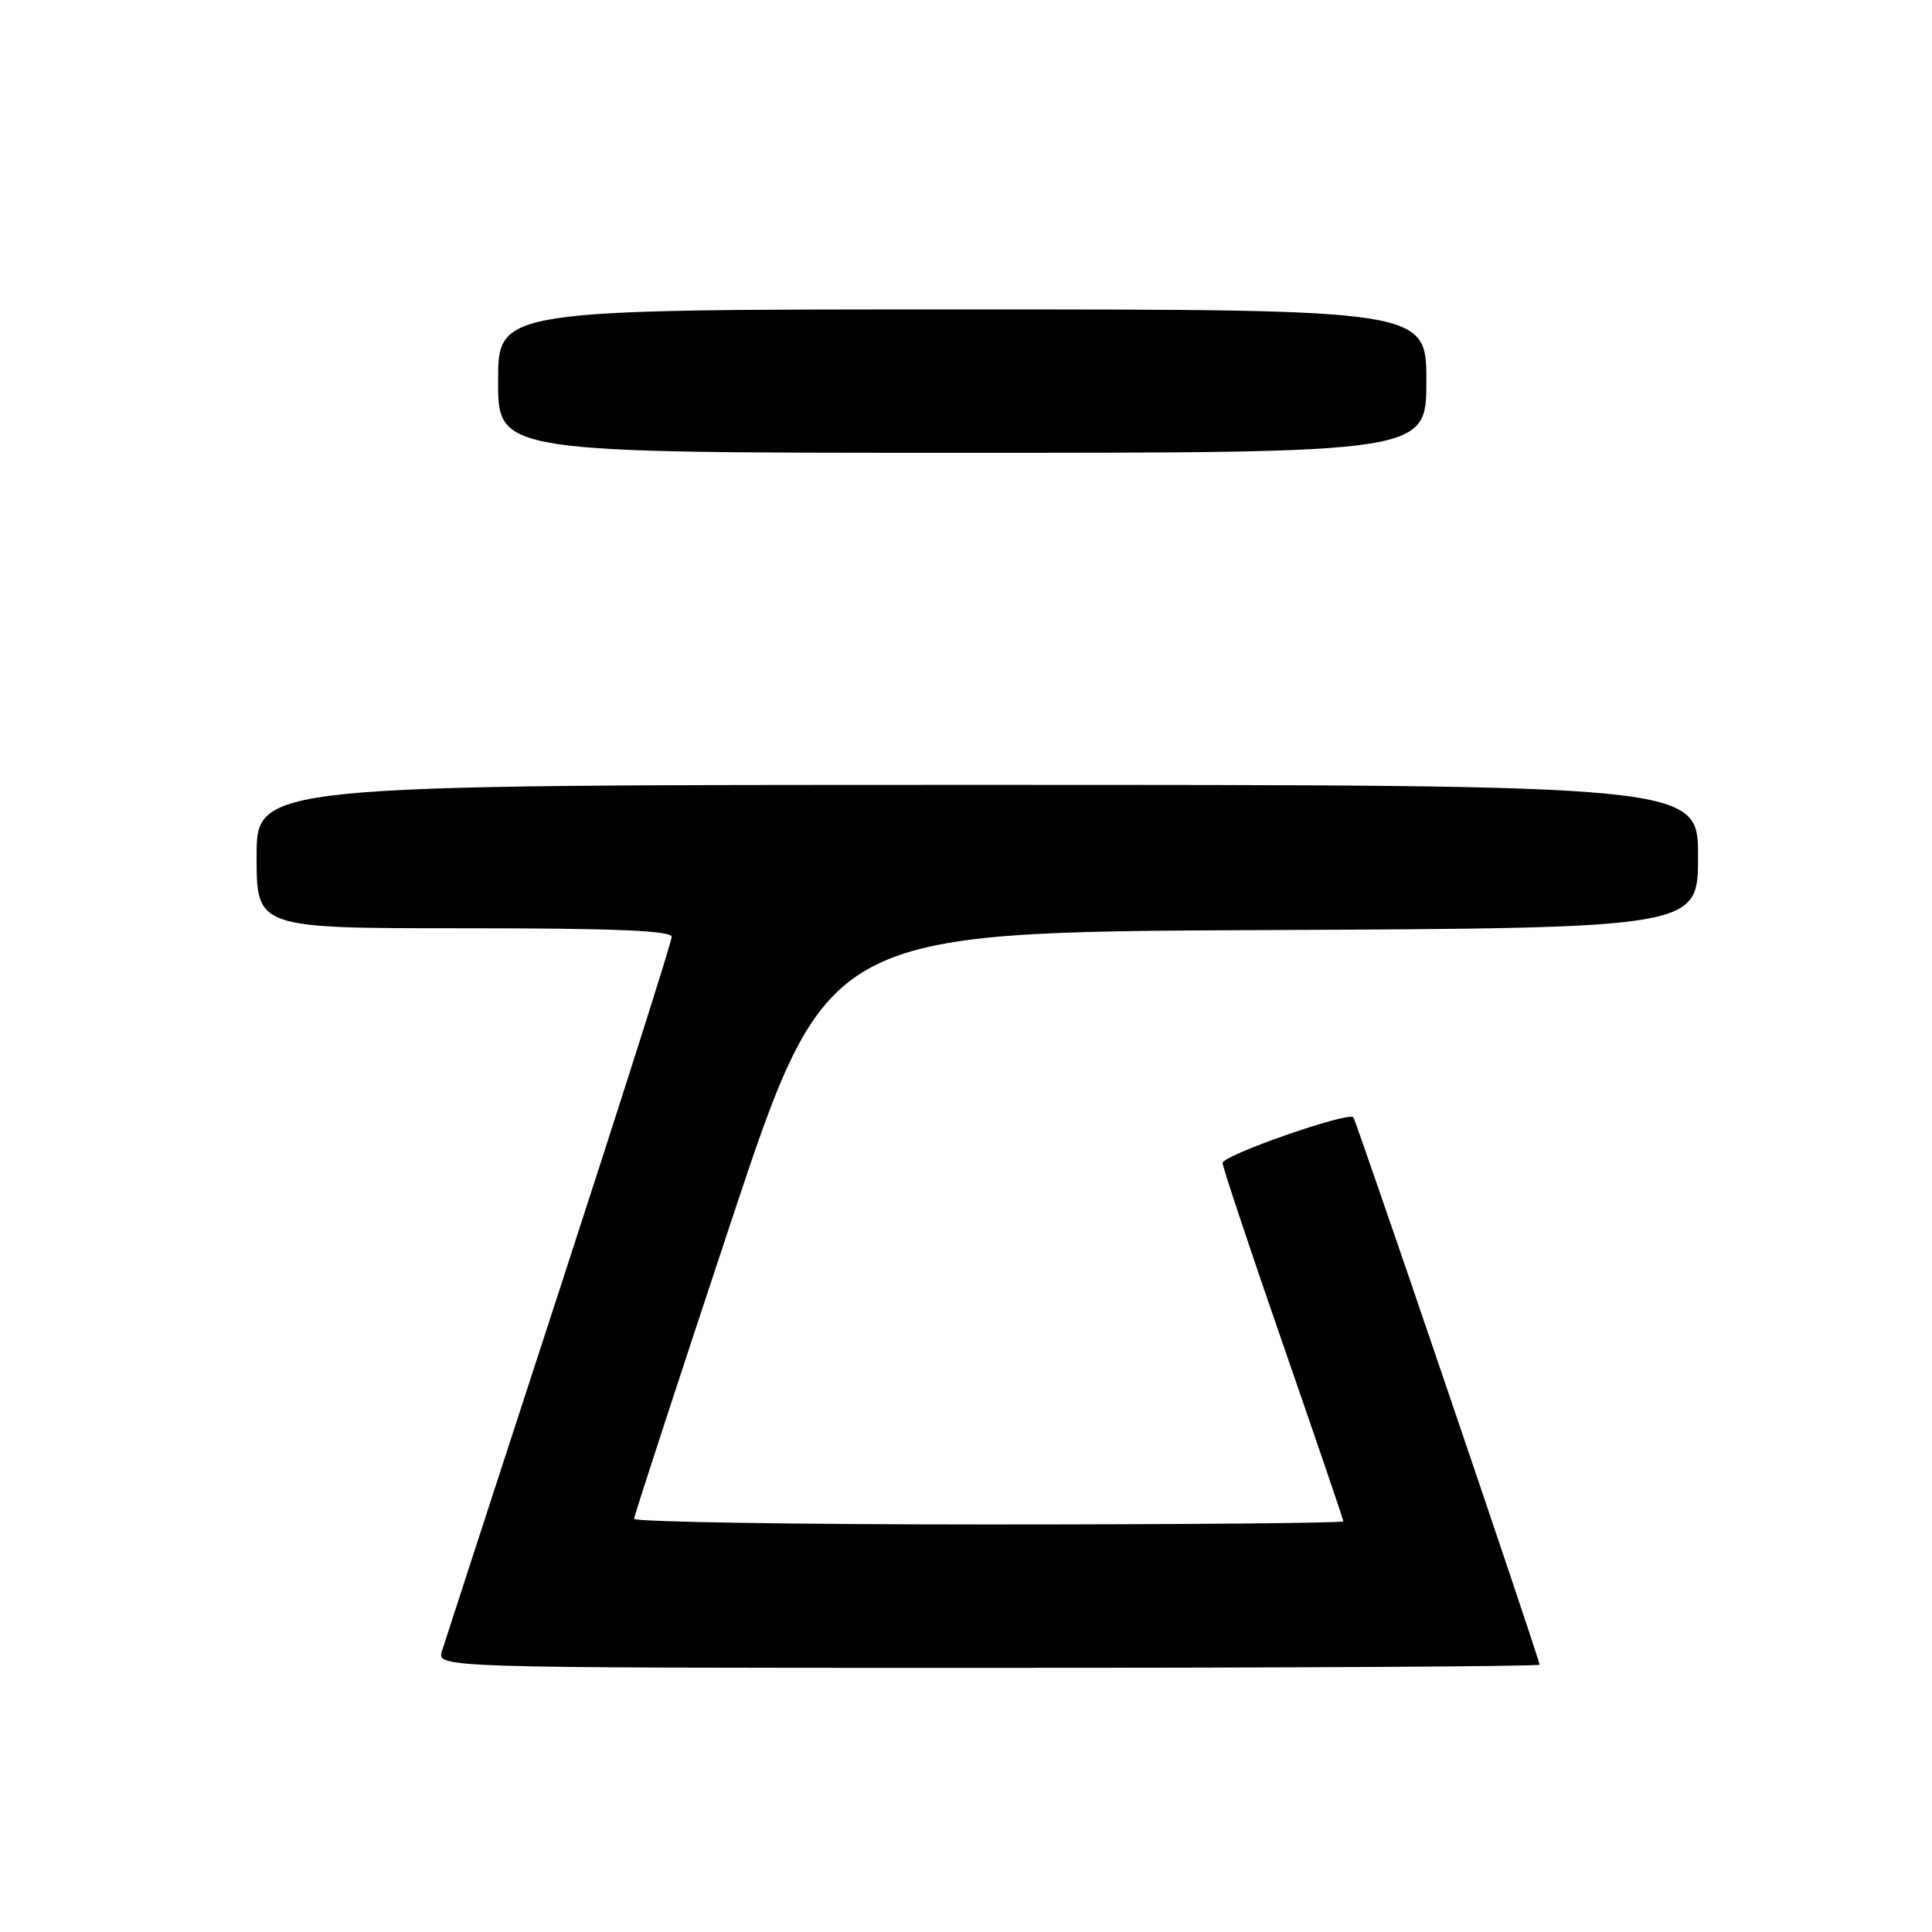 <?xml version="1.0" encoding="UTF-8" standalone="no"?>
<!DOCTYPE svg PUBLIC "-//W3C//DTD SVG 1.1//EN" "http://www.w3.org/Graphics/SVG/1.1/DTD/svg11.dtd" >
<svg xmlns="http://www.w3.org/2000/svg" xmlns:xlink="http://www.w3.org/1999/xlink" version="1.1" viewBox="0 0 256 256">
 <g >
 <path fill="currentColor"
d=" M 204.00 220.58 C 204.00 219.86 179.73 148.53 179.32 148.05 C 178.65 147.27 162.00 153.08 162.00 154.10 C 162.00 154.63 165.60 165.44 170.00 178.12 C 174.40 190.80 178.00 201.36 178.00 201.59 C 178.00 201.81 156.85 202.00 131.00 202.00 C 105.15 202.00 84.01 201.66 84.02 201.25 C 84.03 200.84 89.80 183.18 96.83 162.00 C 109.62 123.50 109.62 123.50 167.31 123.24 C 225.00 122.98 225.00 122.98 225.00 113.49 C 225.00 104.00 225.00 104.00 129.50 104.00 C 34.00 104.00 34.00 104.00 34.00 113.50 C 34.00 123.00 34.00 123.00 61.50 123.00 C 81.54 123.00 89.00 123.31 89.00 124.15 C 89.00 124.78 82.31 145.82 74.14 170.90 C 65.96 195.98 58.96 217.51 58.57 218.75 C 57.87 221.00 57.87 221.00 130.93 221.00 C 171.12 221.00 204.00 220.81 204.00 220.58 Z  M 189.00 50.50 C 189.00 41.00 189.00 41.00 127.50 41.00 C 66.00 41.00 66.00 41.00 66.00 50.50 C 66.00 60.00 66.00 60.00 127.50 60.00 C 189.00 60.00 189.00 60.00 189.00 50.50 Z "/>
</g>
</svg>